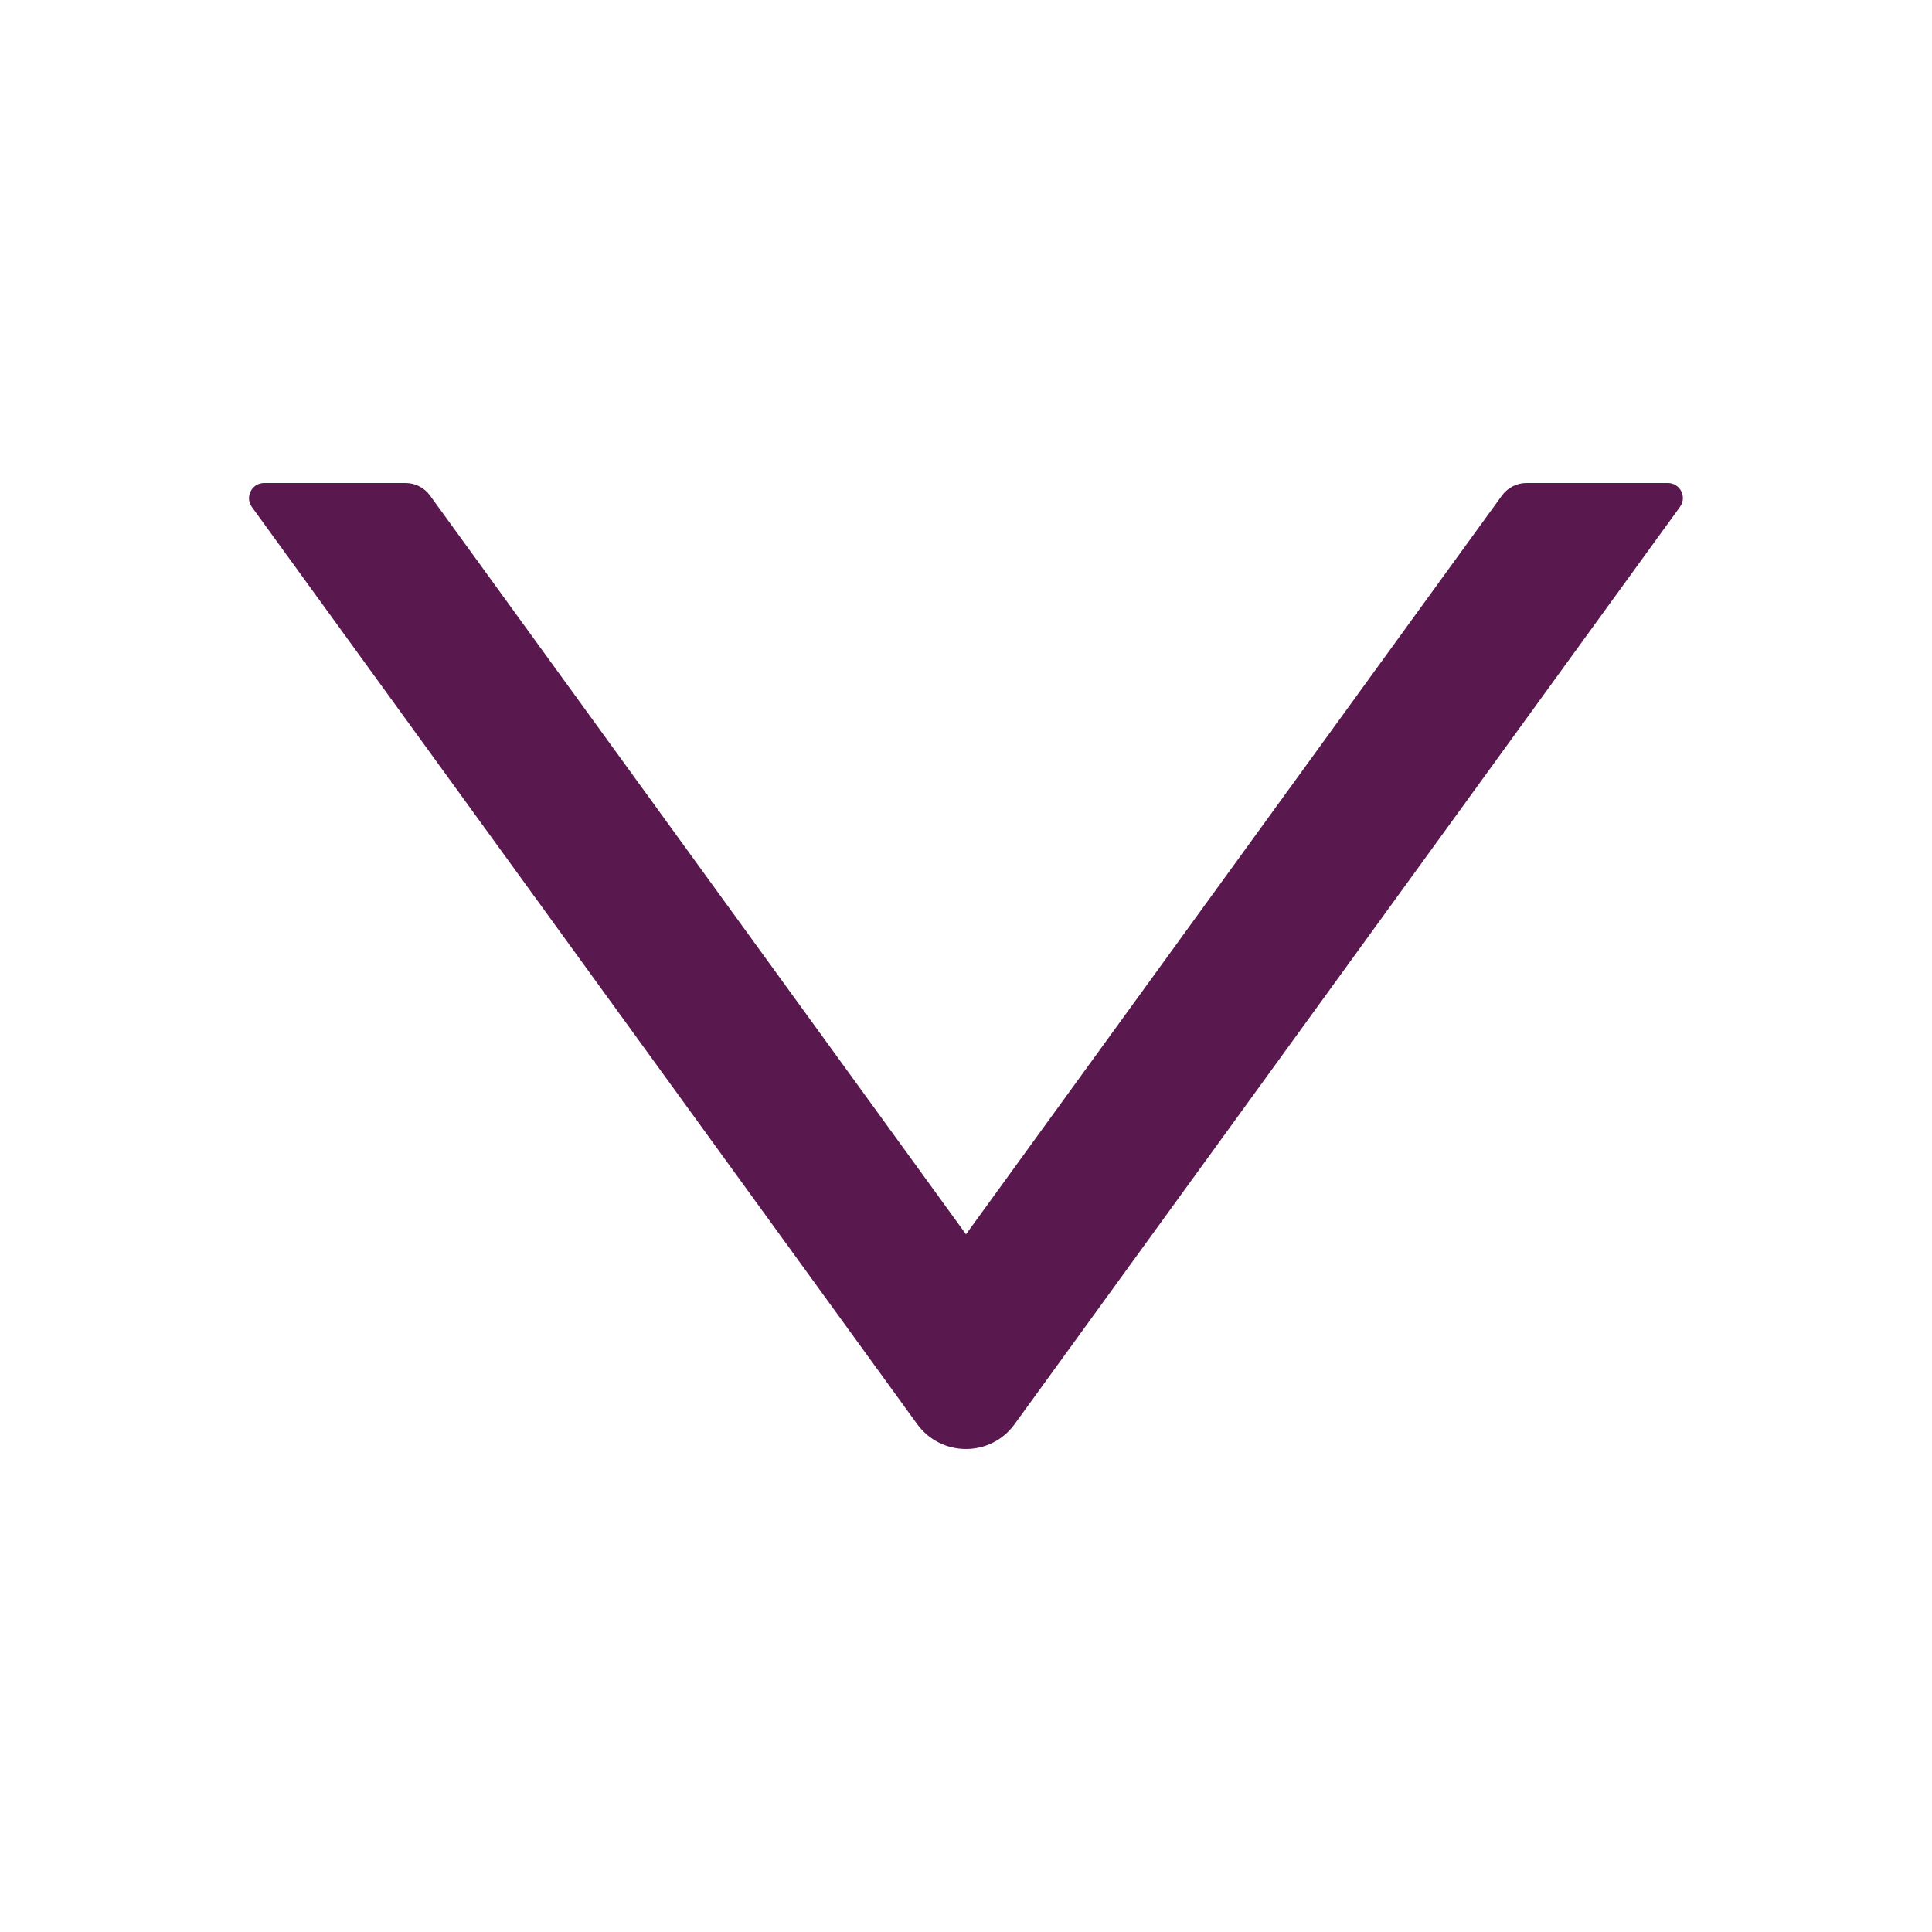 <svg width="40" height="40" viewBox="0 0 48 48" fill="none" xmlns="http://www.w3.org/2000/svg">
<path d="M41.437 12H37.922C37.682 12 37.457 12.117 37.317 12.309L24 30.666L10.682 12.309C10.542 12.117 10.317 12 10.078 12H6.562C6.257 12 6.079 12.347 6.257 12.595L22.786 35.381C23.386 36.206 24.614 36.206 25.209 35.381L41.737 12.595C41.92 12.347 41.742 12 41.437 12Z" fill="#59194F"/>
</svg>
